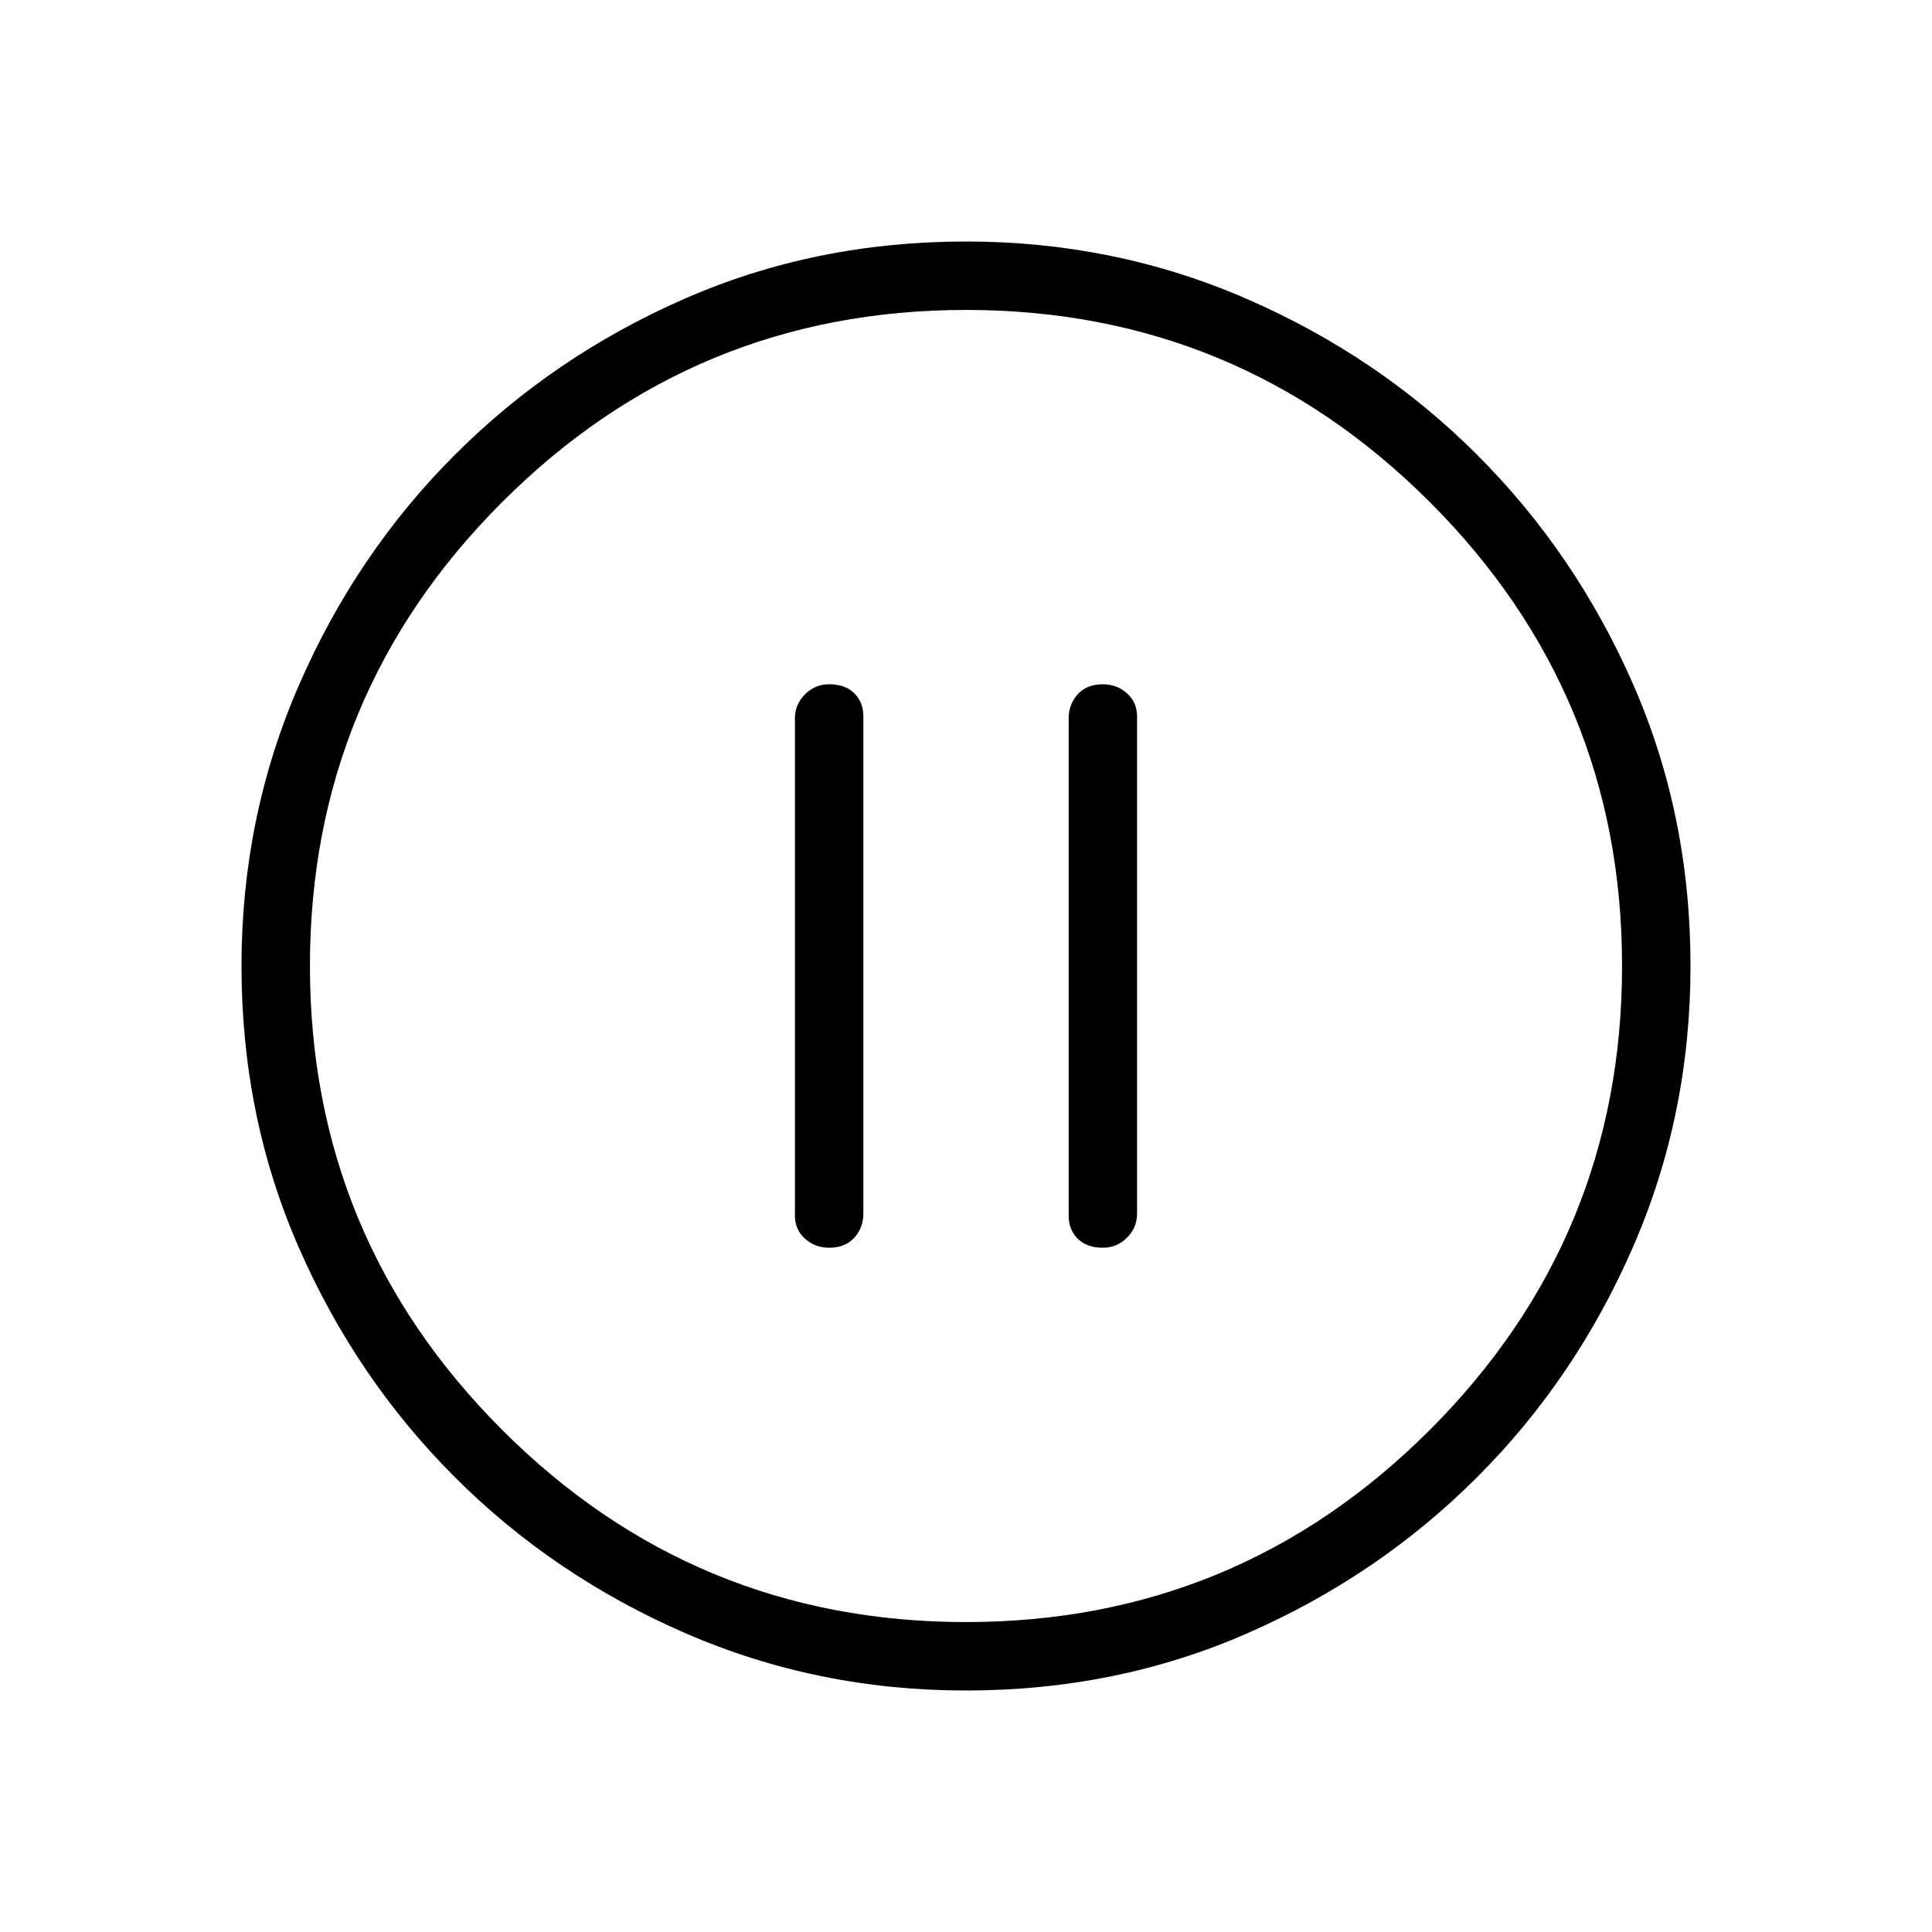 <svg xmlns="http://www.w3.org/2000/svg" height="40" width="40"><path d="M17.167 25.833Q17.5 25.833 17.688 25.625Q17.875 25.417 17.875 25.125V14.833Q17.875 14.542 17.688 14.354Q17.5 14.167 17.167 14.167Q16.875 14.167 16.667 14.375Q16.458 14.583 16.458 14.875V25.167Q16.458 25.458 16.667 25.646Q16.875 25.833 17.167 25.833ZM22.833 25.833Q23.125 25.833 23.333 25.625Q23.542 25.417 23.542 25.125V14.833Q23.542 14.542 23.333 14.354Q23.125 14.167 22.833 14.167Q22.5 14.167 22.312 14.375Q22.125 14.583 22.125 14.875V25.167Q22.125 25.458 22.312 25.646Q22.5 25.833 22.833 25.833ZM20 35Q16.917 35 14.187 33.812Q11.458 32.625 9.417 30.583Q7.375 28.542 6.188 25.833Q5 23.125 5 20Q5 16.917 6.188 14.188Q7.375 11.458 9.417 9.417Q11.458 7.375 14.167 6.188Q16.875 5 20 5Q23.083 5 25.812 6.188Q28.542 7.375 30.583 9.417Q32.625 11.458 33.812 14.167Q35 16.875 35 20Q35 23.083 33.812 25.812Q32.625 28.542 30.583 30.583Q28.542 32.625 25.833 33.812Q23.125 35 20 35ZM20 20Q20 20 20 20Q20 20 20 20Q20 20 20 20Q20 20 20 20Q20 20 20 20Q20 20 20 20Q20 20 20 20Q20 20 20 20ZM20 33.583Q25.625 33.583 29.604 29.604Q33.583 25.625 33.583 20Q33.583 14.375 29.604 10.396Q25.625 6.417 20 6.417Q14.375 6.417 10.396 10.396Q6.417 14.375 6.417 20Q6.417 25.625 10.396 29.604Q14.375 33.583 20 33.583Z"/></svg>